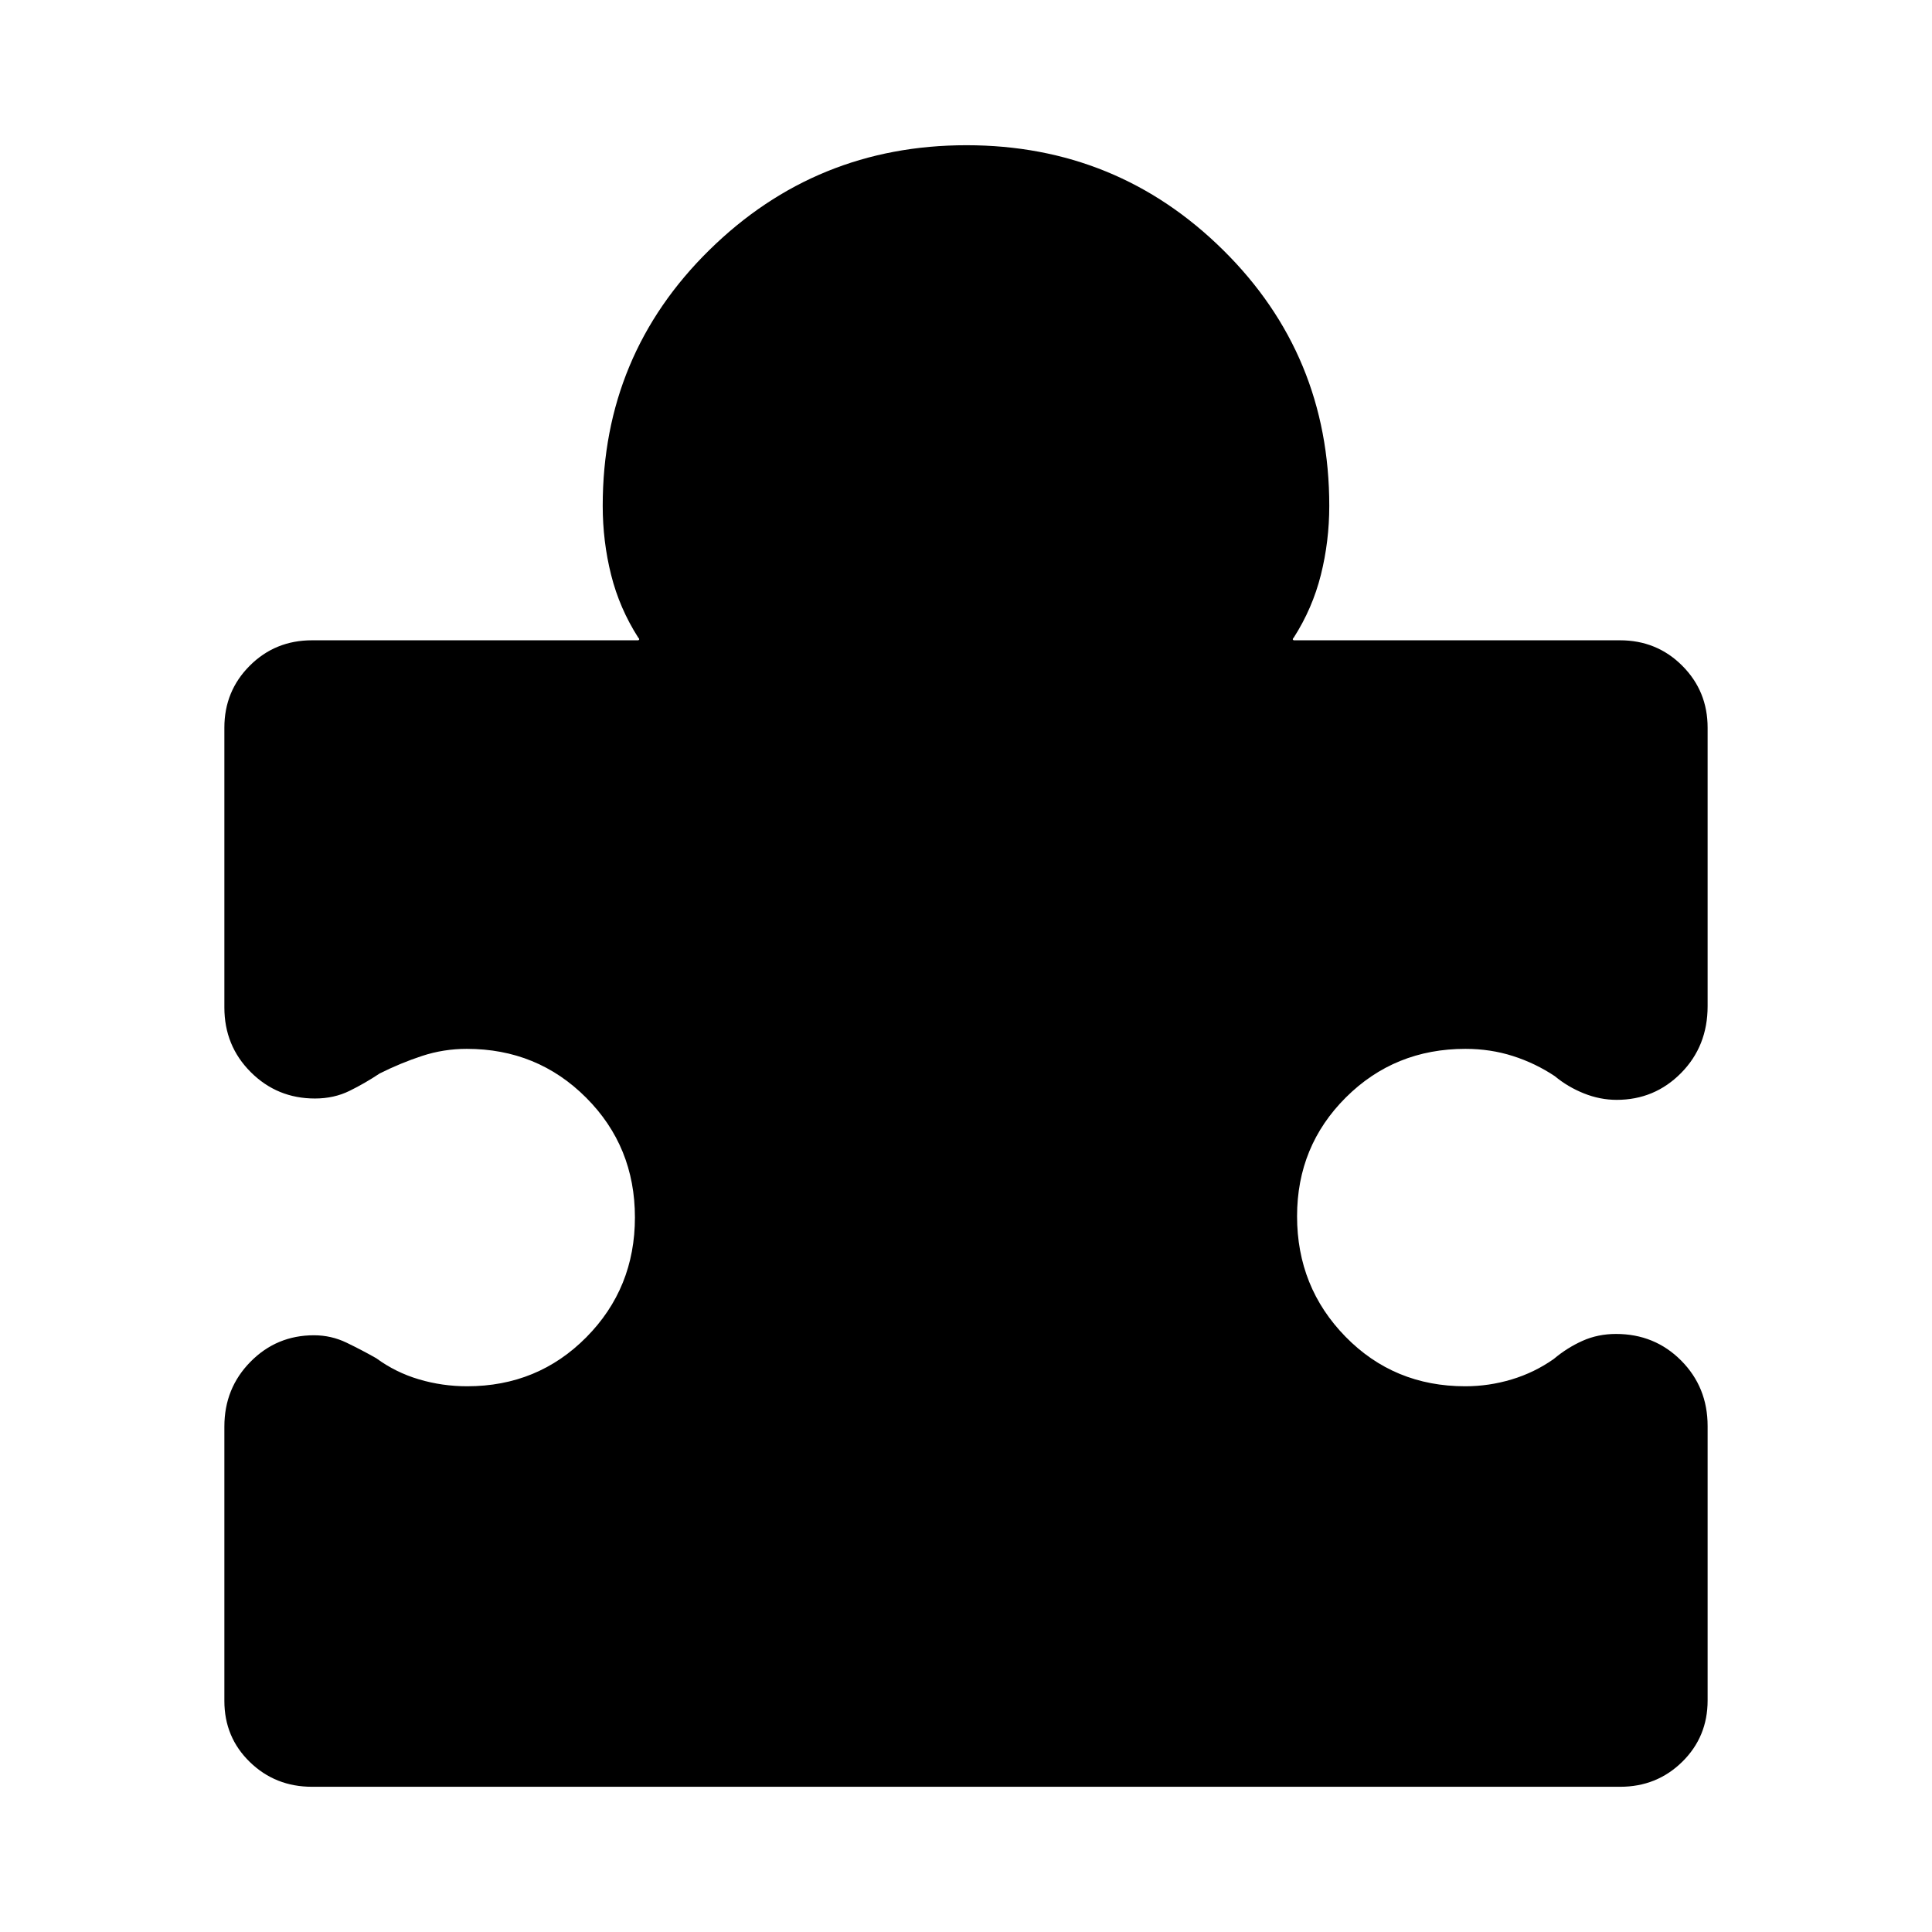 <svg xmlns="http://www.w3.org/2000/svg" height="40" viewBox="0 -960 960 960" width="40"><path d="M111.49-251.18q0-19.02 12.98-32.17 12.98-13.16 31.53-13.16 8.57 0 16.18 3.67 7.62 3.67 14.79 7.74 9.62 7.06 21.21 10.49 11.59 3.44 23.94 3.44 35.12 0 59.24-24.38 24.13-24.38 24.13-59.55 0-35.18-24.22-59.45-24.22-24.28-59.34-24.28-11.48 0-22.18 3.51-10.69 3.51-21.11 8.73-7.29 4.86-14.98 8.64-7.69 3.79-17.18 3.79-18.75 0-31.87-13.1-13.12-13.09-13.12-32.14v-139.06q0-18.14 12.62-30.76 12.62-12.62 30.92-12.62h162.11q.17 0 .42-.33.25-.34-.42-1-9.32-14.57-13.48-31.19-4.17-16.62-4.17-34.31 0-74.99 52.97-127.08t127.78-52.09q74.81 0 127.54 52.09 52.73 52.09 52.73 127.08 0 17.69-4.17 34.31-4.16 16.62-13.48 31.19-.67.66-.42 1 .25.33.42.33h162.11q18.3 0 30.92 12.62 12.62 12.62 12.62 30.8v138.39q0 19.85-13.17 33.19-13.17 13.35-32.03 13.35-8.28 0-16.28-3.21-8-3.2-14.45-8.56-9.68-6.45-20.83-10.01-11.15-3.56-23.59-3.56-35.16 0-59.41 24.15-24.24 24.16-24.24 59.02 0 35.27 24.09 59.88t59.47 24.61q11.77 0 23.07-3.4 11.3-3.39 20.93-10.17 6.58-5.55 14.24-8.99 7.67-3.44 16.69-3.44 19.2 0 32.36 13.22 13.15 13.23 13.15 32.54v136.37q0 18.07-12.62 30.48-12.62 12.4-30.84 12.4H155.03q-18.23 0-30.88-12.3-12.66-12.29-12.66-30.36v-136.36Z"/></svg>
